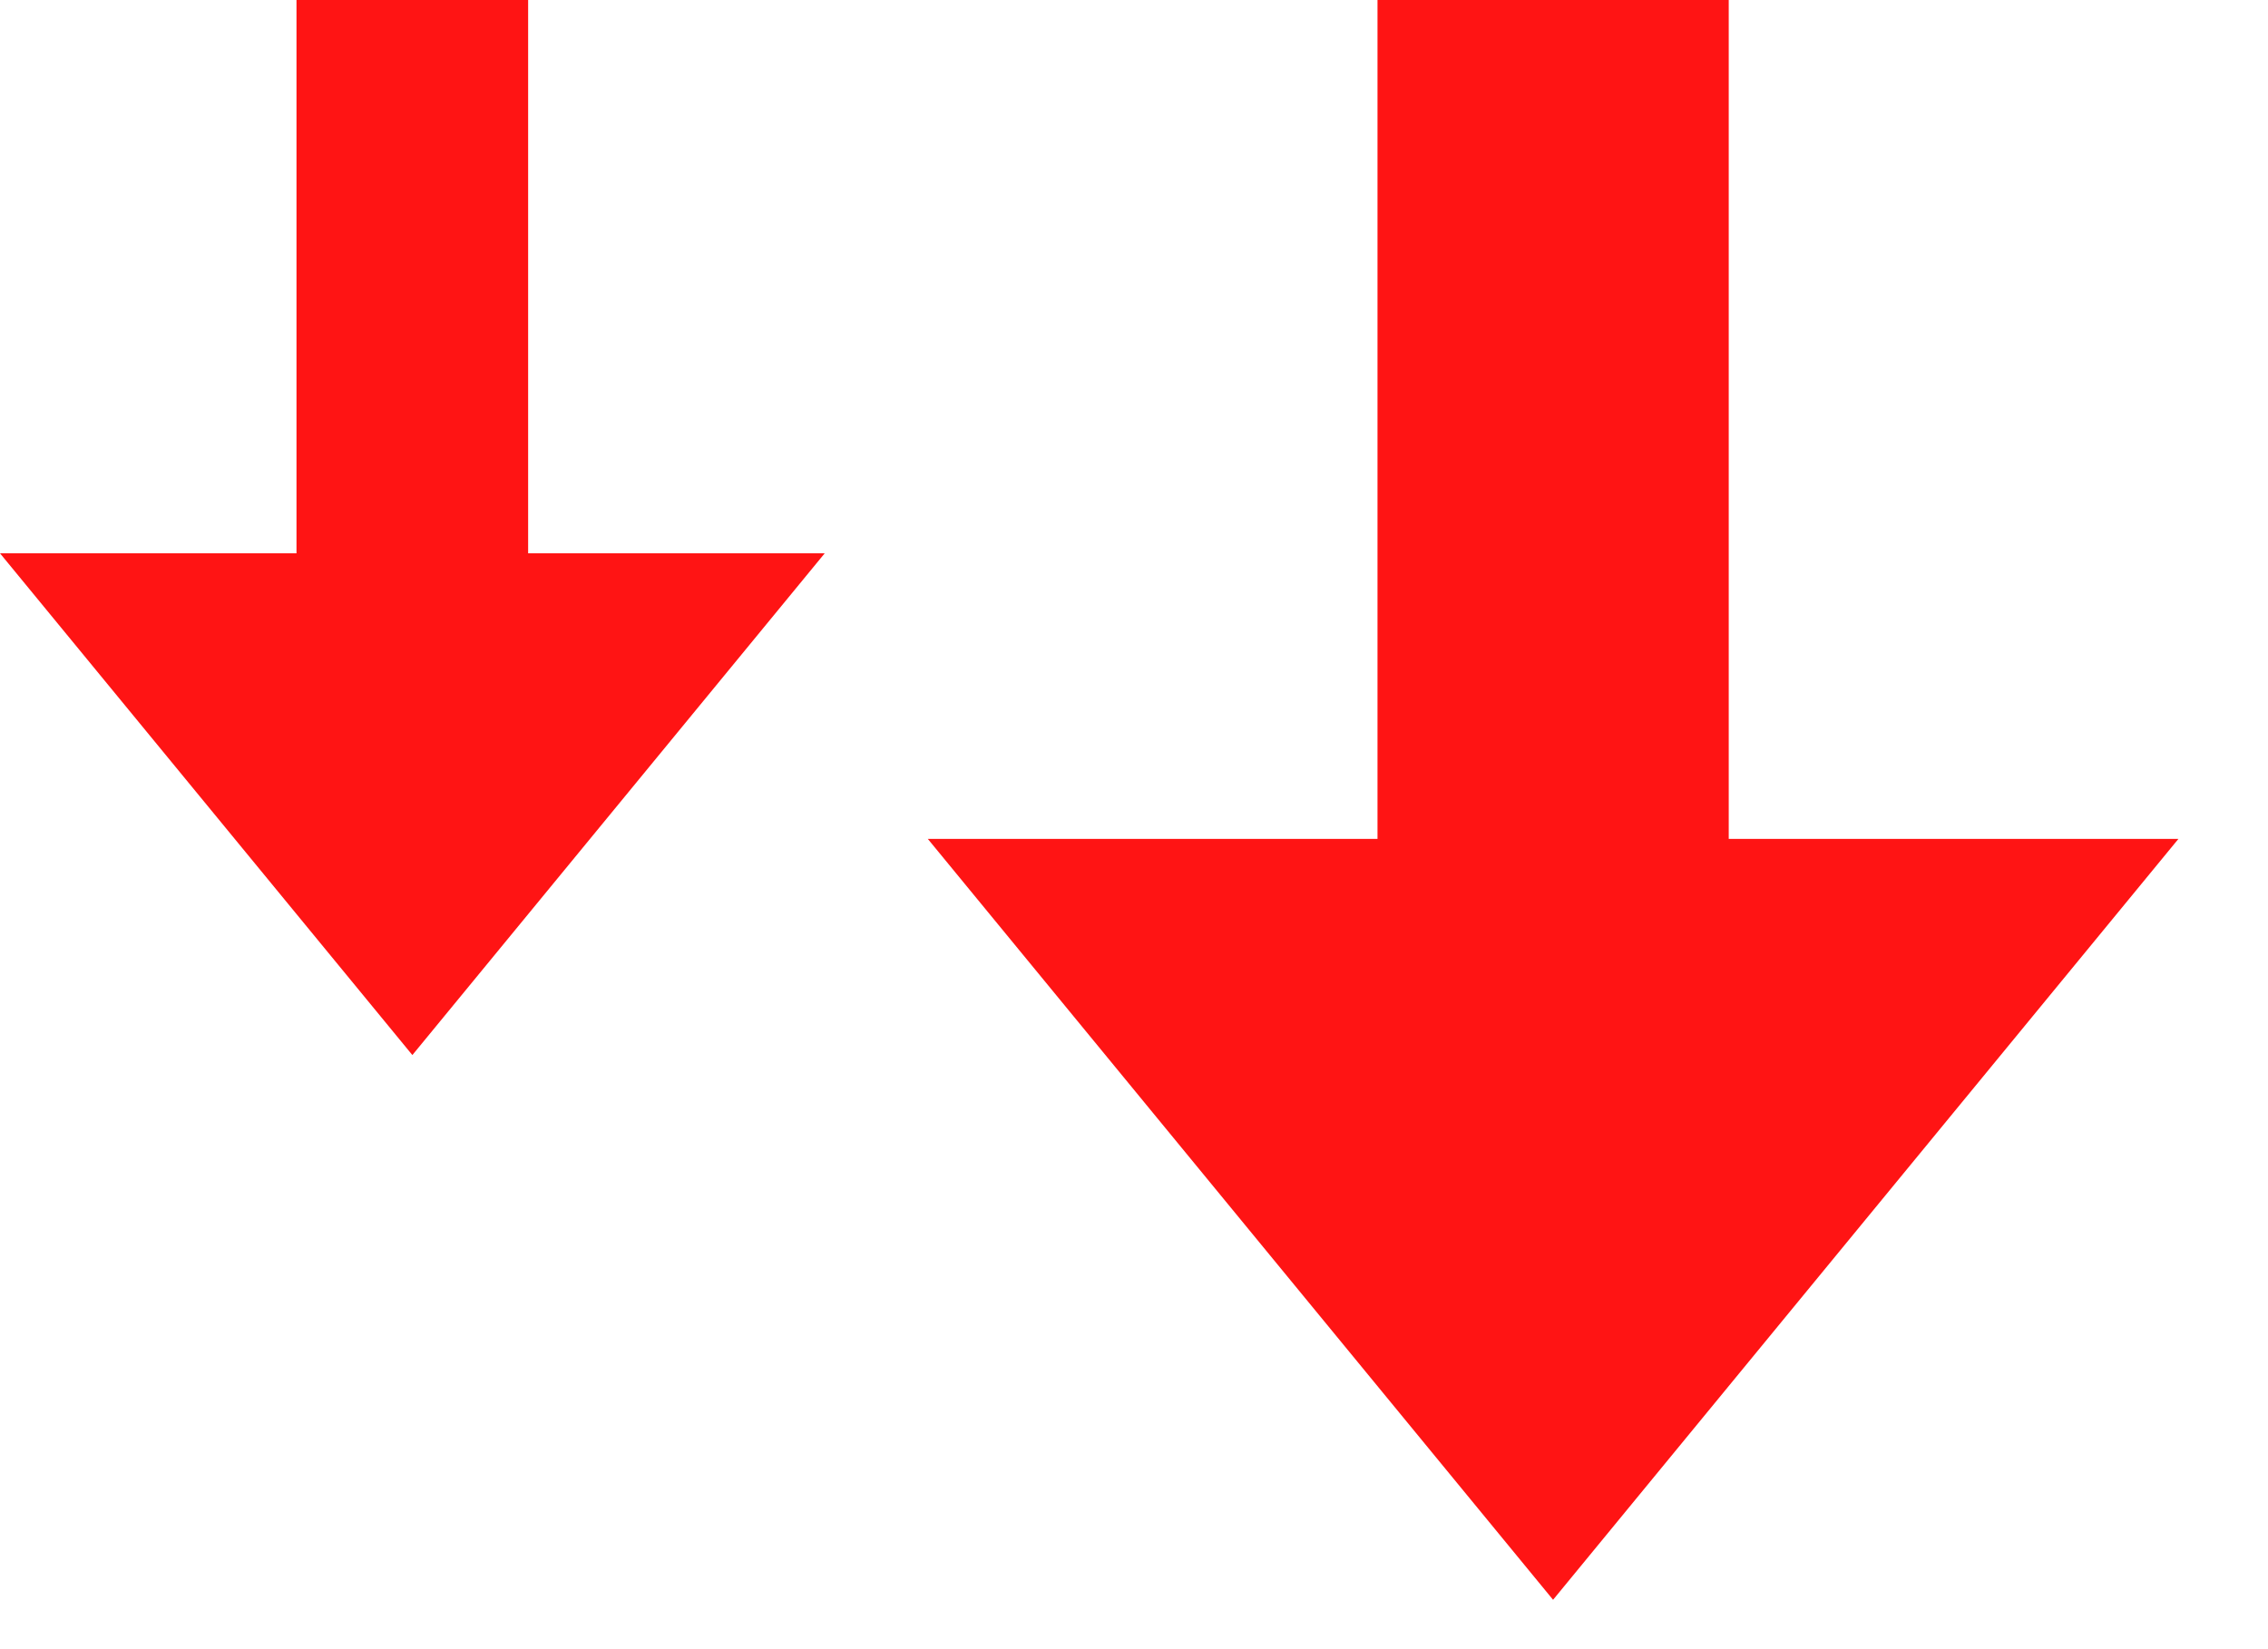 <svg width="22" height="16" viewBox="0 0 22 16" fill="none" xmlns="http://www.w3.org/2000/svg">
<path fill-rule="evenodd" clip-rule="evenodd" d="M21.131 8.139L15.065 15.521L9 8.139H13.362V5.14984e-05H16.769V8.139H21.131Z" fill="#FF1414"/>
<path fill-rule="evenodd" clip-rule="evenodd" d="M8 5.368L4 10.236L0 5.368H2.876V-9.53674e-07H5.123L5.123 5.368L8 5.368Z" fill="#FF1414"/>
</svg>
